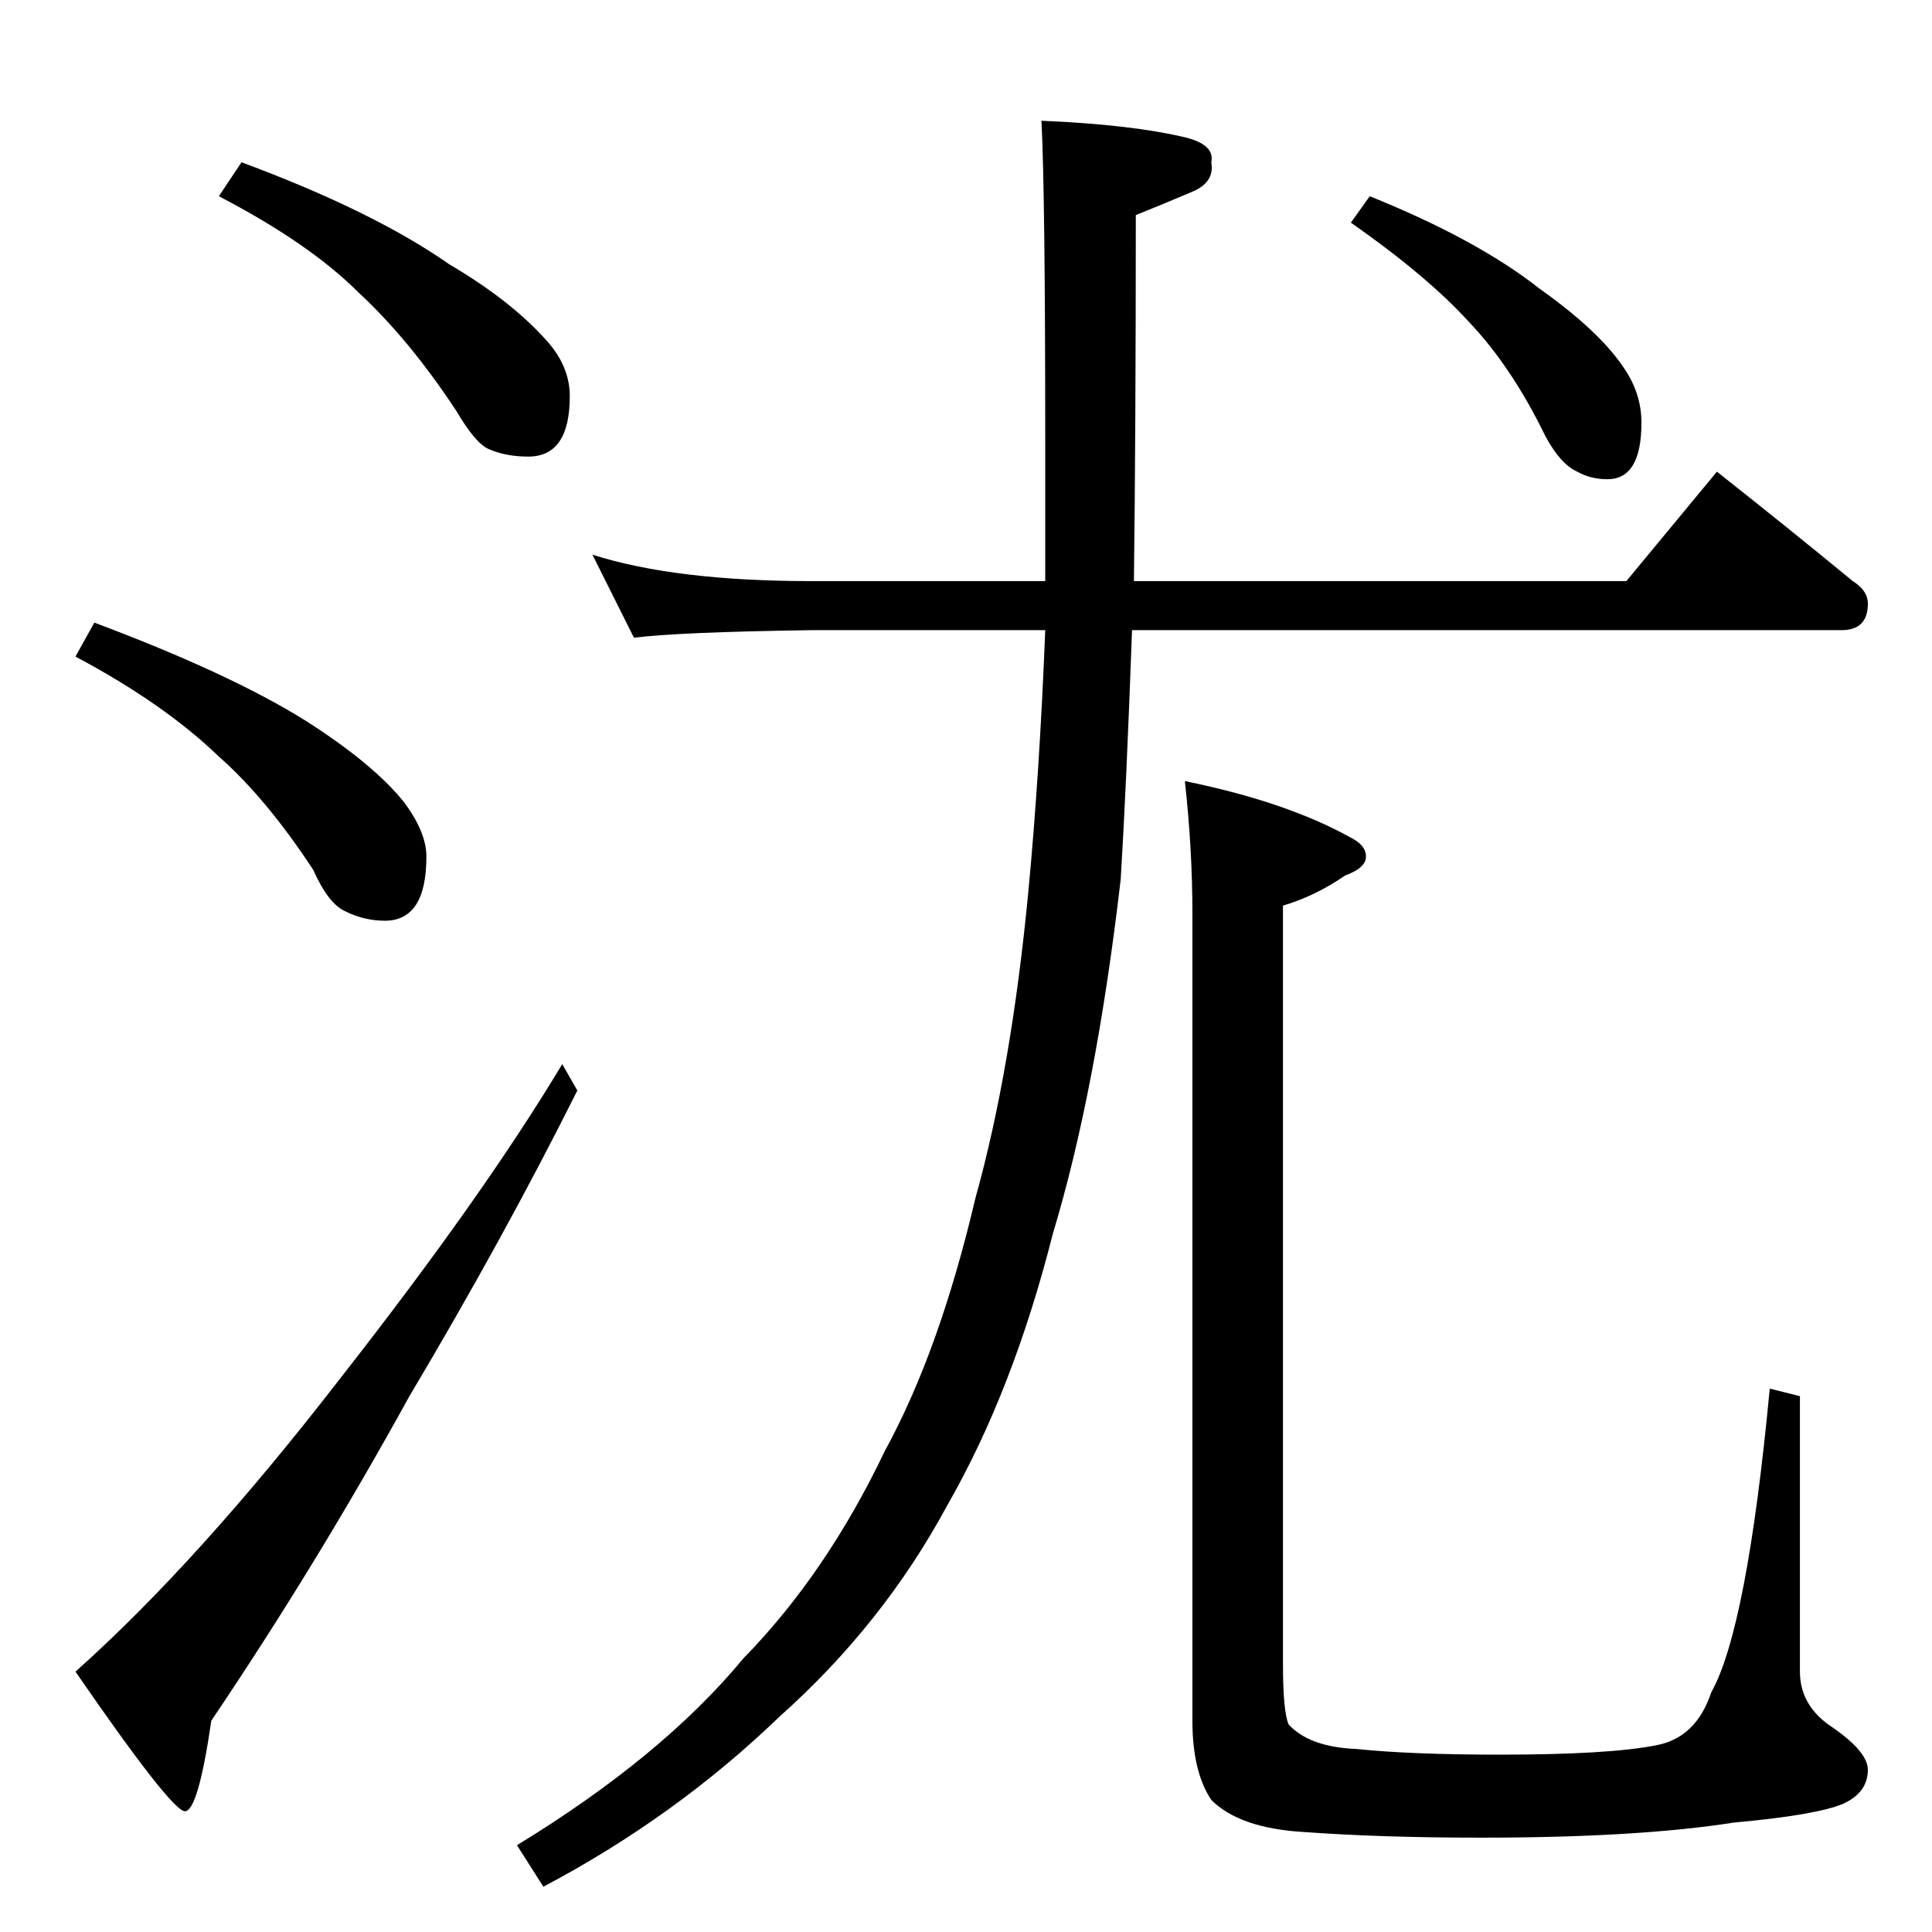 <?xml version="1.0" standalone="no"?>
<!DOCTYPE svg PUBLIC "-//W3C//DTD SVG 1.1//EN" "http://www.w3.org/Graphics/SVG/1.1/DTD/svg11.dtd" >
<svg xmlns="http://www.w3.org/2000/svg" xmlns:xlink="http://www.w3.org/1999/xlink" version="1.1" viewBox="0 -204 1024 1024">
  <g transform="matrix(1 0 0 -1 0 820)">
   <path fill="currentColor"
d="M128 938q70 -26 110 -54q34 -20 53 -42q11 -13 11 -28q0 -32 -22 -32q-12 0 -21 4q-7 3 -17 20q-25 38 -52 63q-26 26 -74 51zM50 694q72 -27 112 -52q36 -23 52 -43q12 -16 12 -29q0 -34 -22 -34q-11 0 -21 5q-9 4 -17 22q-25 38 -50 60q-29 28 -76 53zM298 460l8 -14
q-39 -78 -89 -162q-49 -89 -105 -172q-7 -48 -14 -48t-58 74q65 58 140 155q76 97 118 167zM314 730q44 -14 116 -14h124v73q0 131 -2 171q48 -2 77 -9q15 -4 13 -13q2 -11 -11 -16q-14 -6 -29 -12q0 -113 -1 -194h261l48 58q38 -30 72 -58q8 -5 8 -12q0 -14 -14 -14h-376
q-3 -83 -6 -132q-13 -112 -36 -188q-21 -83 -56 -144q-34 -63 -89 -112q-55 -53 -125 -90l-14 22q77 47 120 99q44 45 75 110q29 53 48 134q19 68 28 162q6 63 9 139h-124q-70 -1 -94 -4zM628 610q54 -11 88 -30q8 -4 8 -10t-11 -10q-16 -11 -33 -16v-402q0 -25 3 -32
q11 -12 36 -13q29 -3 76 -3q58 0 83 5q21 4 29 28q19 34 31 161l16 -4v-146q0 -17 15 -28q21 -14 21 -24q0 -12 -13 -18q-14 -6 -58 -10q-51 -8 -134 -8q-53 0 -94 3q-34 2 -49 17q-10 15 -10 42v428q0 34 -4 70zM726 920q57 -23 90 -49q31 -22 44 -41q10 -14 10 -30
q0 -30 -18 -30q-9 0 -16 4q-9 4 -17 19q-18 37 -41 61q-22 24 -62 52z" />
  </g>

</svg>
